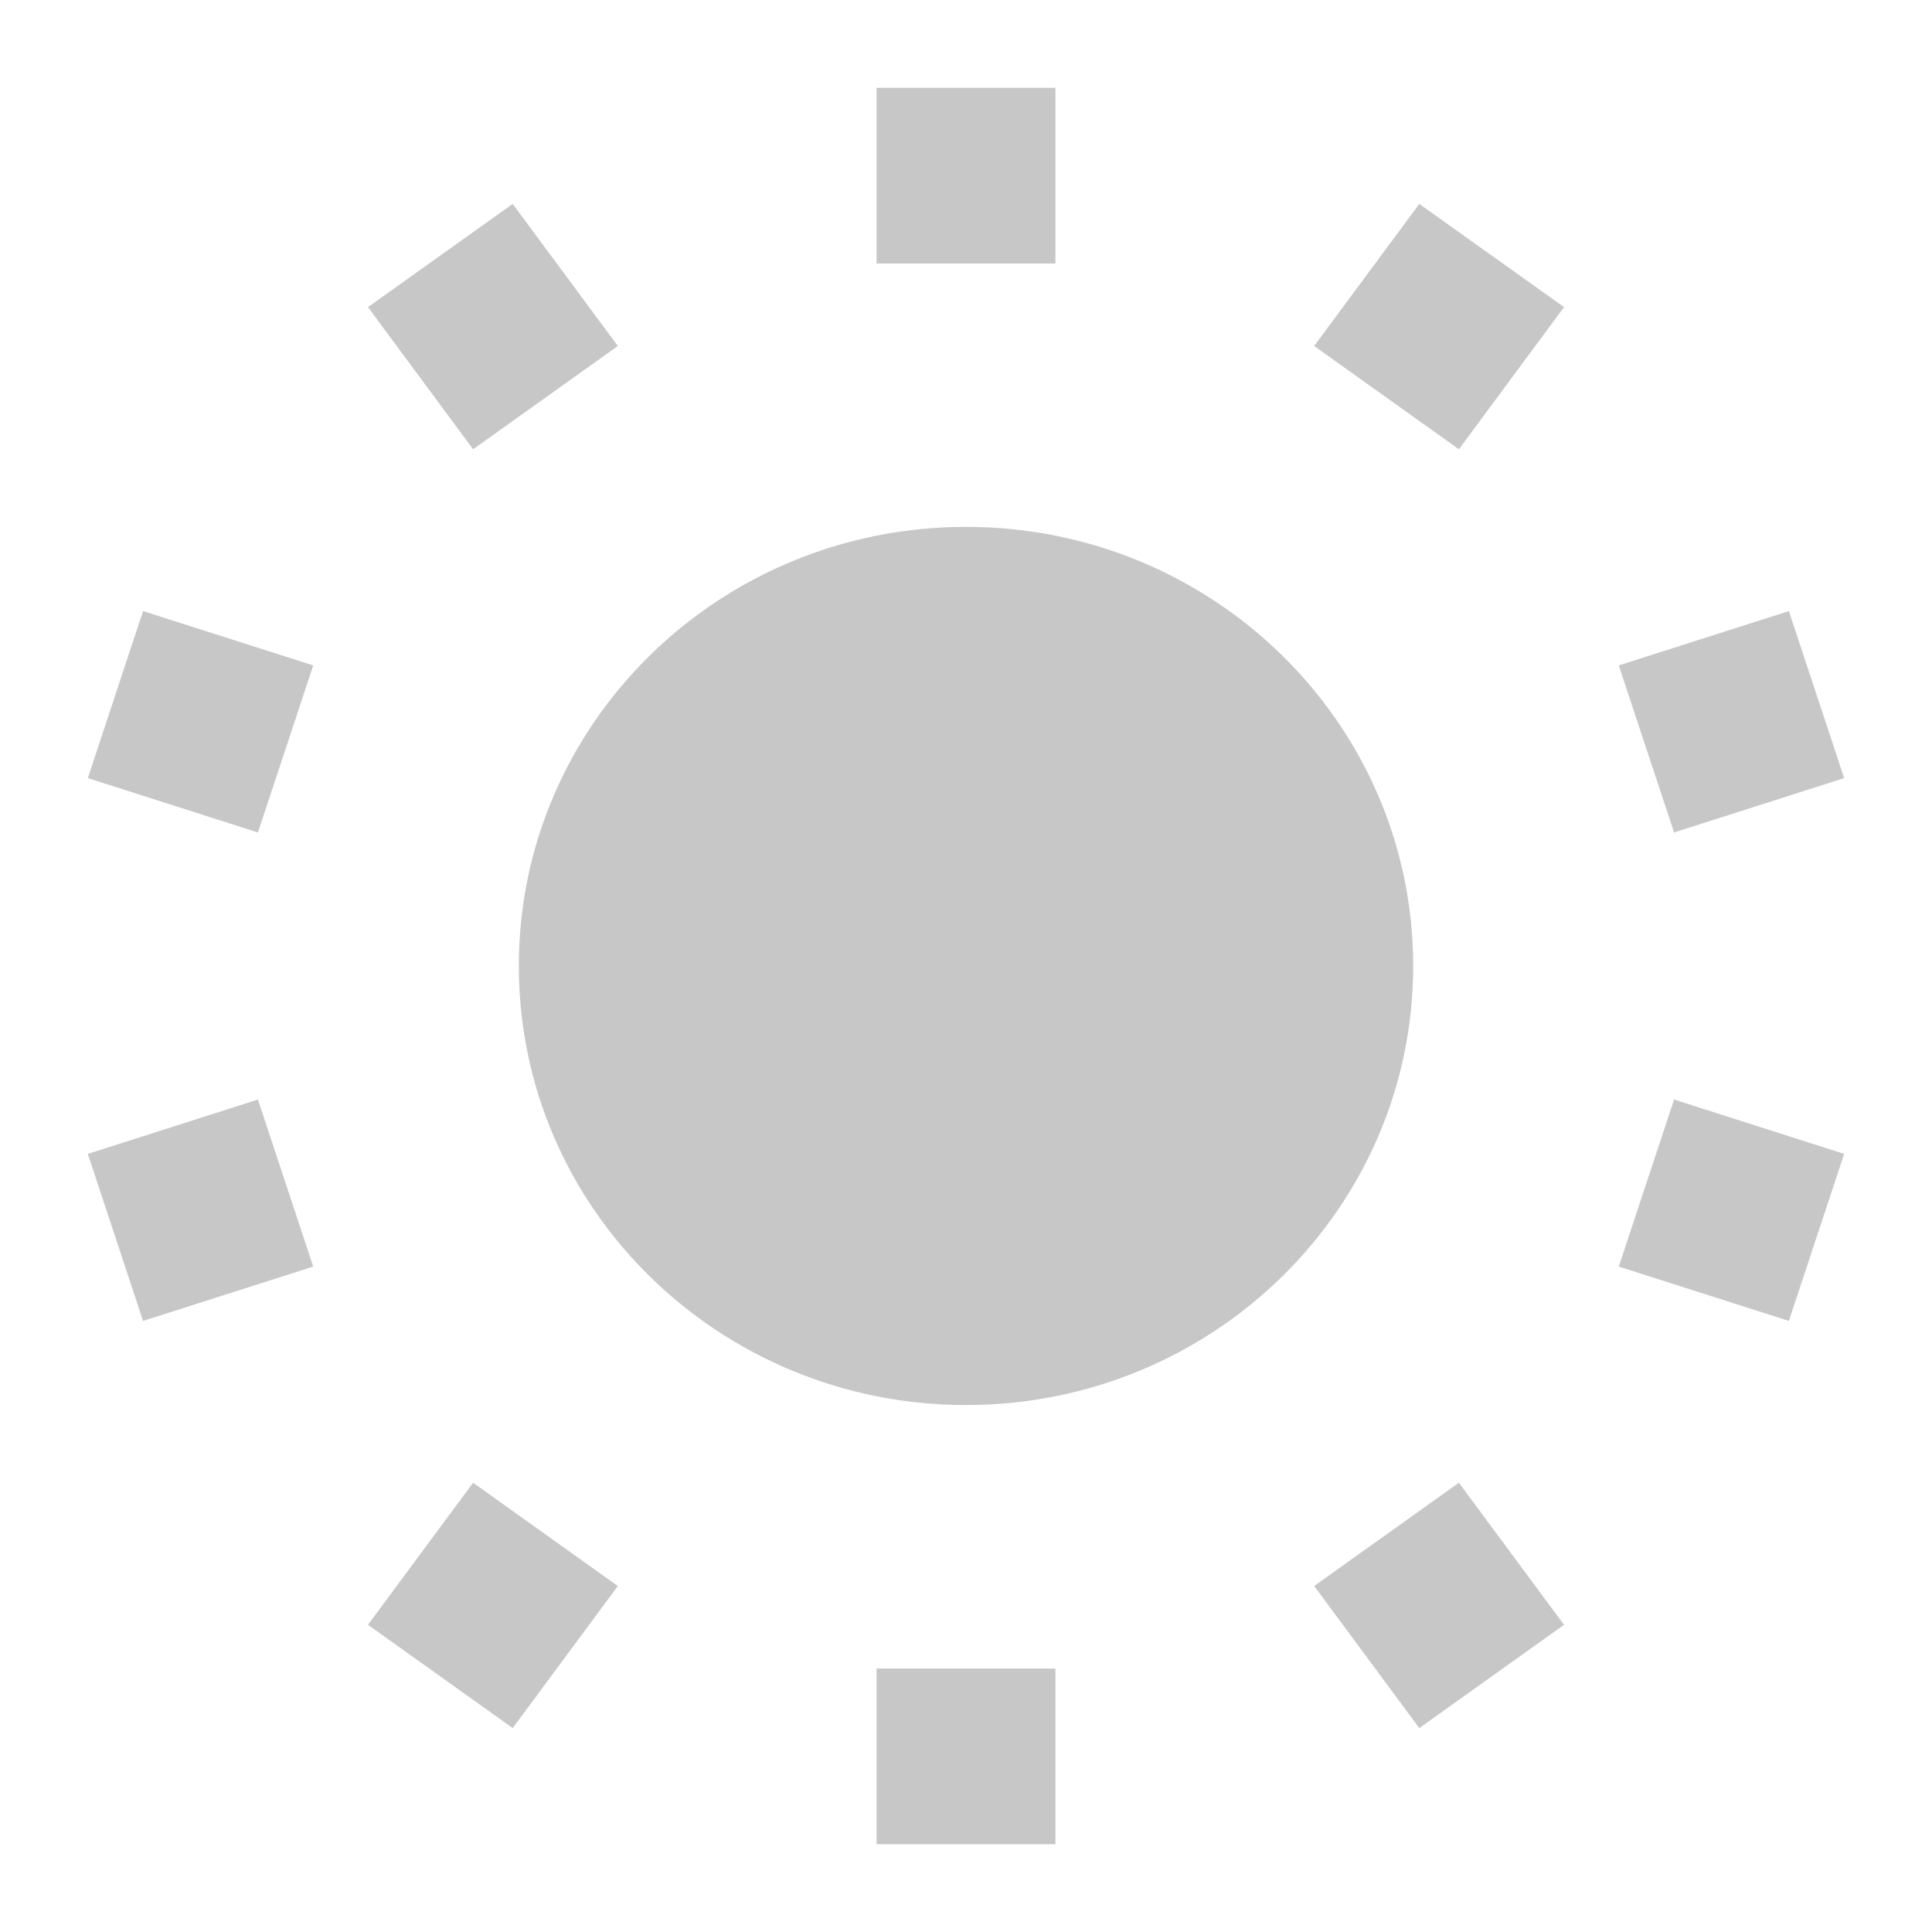 <svg width="24" height="24" viewBox="0 0 24 24" fill="none" xmlns="http://www.w3.org/2000/svg">
<path fill-rule="evenodd" clip-rule="evenodd" d="M13.111 20.727V22.909H10.889V20.727H13.111ZM18.123 18.419L19.429 20.184L17.631 21.467L16.325 19.702L18.123 18.419ZM5.877 18.419L7.675 19.702L6.369 21.467L4.571 20.184L5.877 18.419ZM12 6.545C15.068 6.545 17.555 8.987 17.555 12C17.555 15.012 15.068 17.454 12 17.454C8.932 17.454 6.445 15.012 6.445 12C6.445 8.987 8.932 6.545 12 6.545ZM20.796 13.659L22.909 14.334L22.222 16.409L20.109 15.734L20.796 13.659ZM3.204 13.659L3.891 15.734L1.777 16.409L1.091 14.334L3.204 13.659ZM22.222 7.591L22.909 9.666L20.796 10.341L20.109 8.266L22.222 7.591ZM1.777 7.591L3.891 8.266L3.204 10.341L1.091 9.666L1.777 7.591ZM17.631 2.533L19.429 3.815L18.123 5.581L16.325 4.298L17.631 2.533ZM6.369 2.533L7.675 4.298L5.877 5.581L4.571 3.815L6.369 2.533ZM13.111 1.091V3.273H10.889V1.091H13.111Z" fill="#C7C7C7"/>
</svg>
